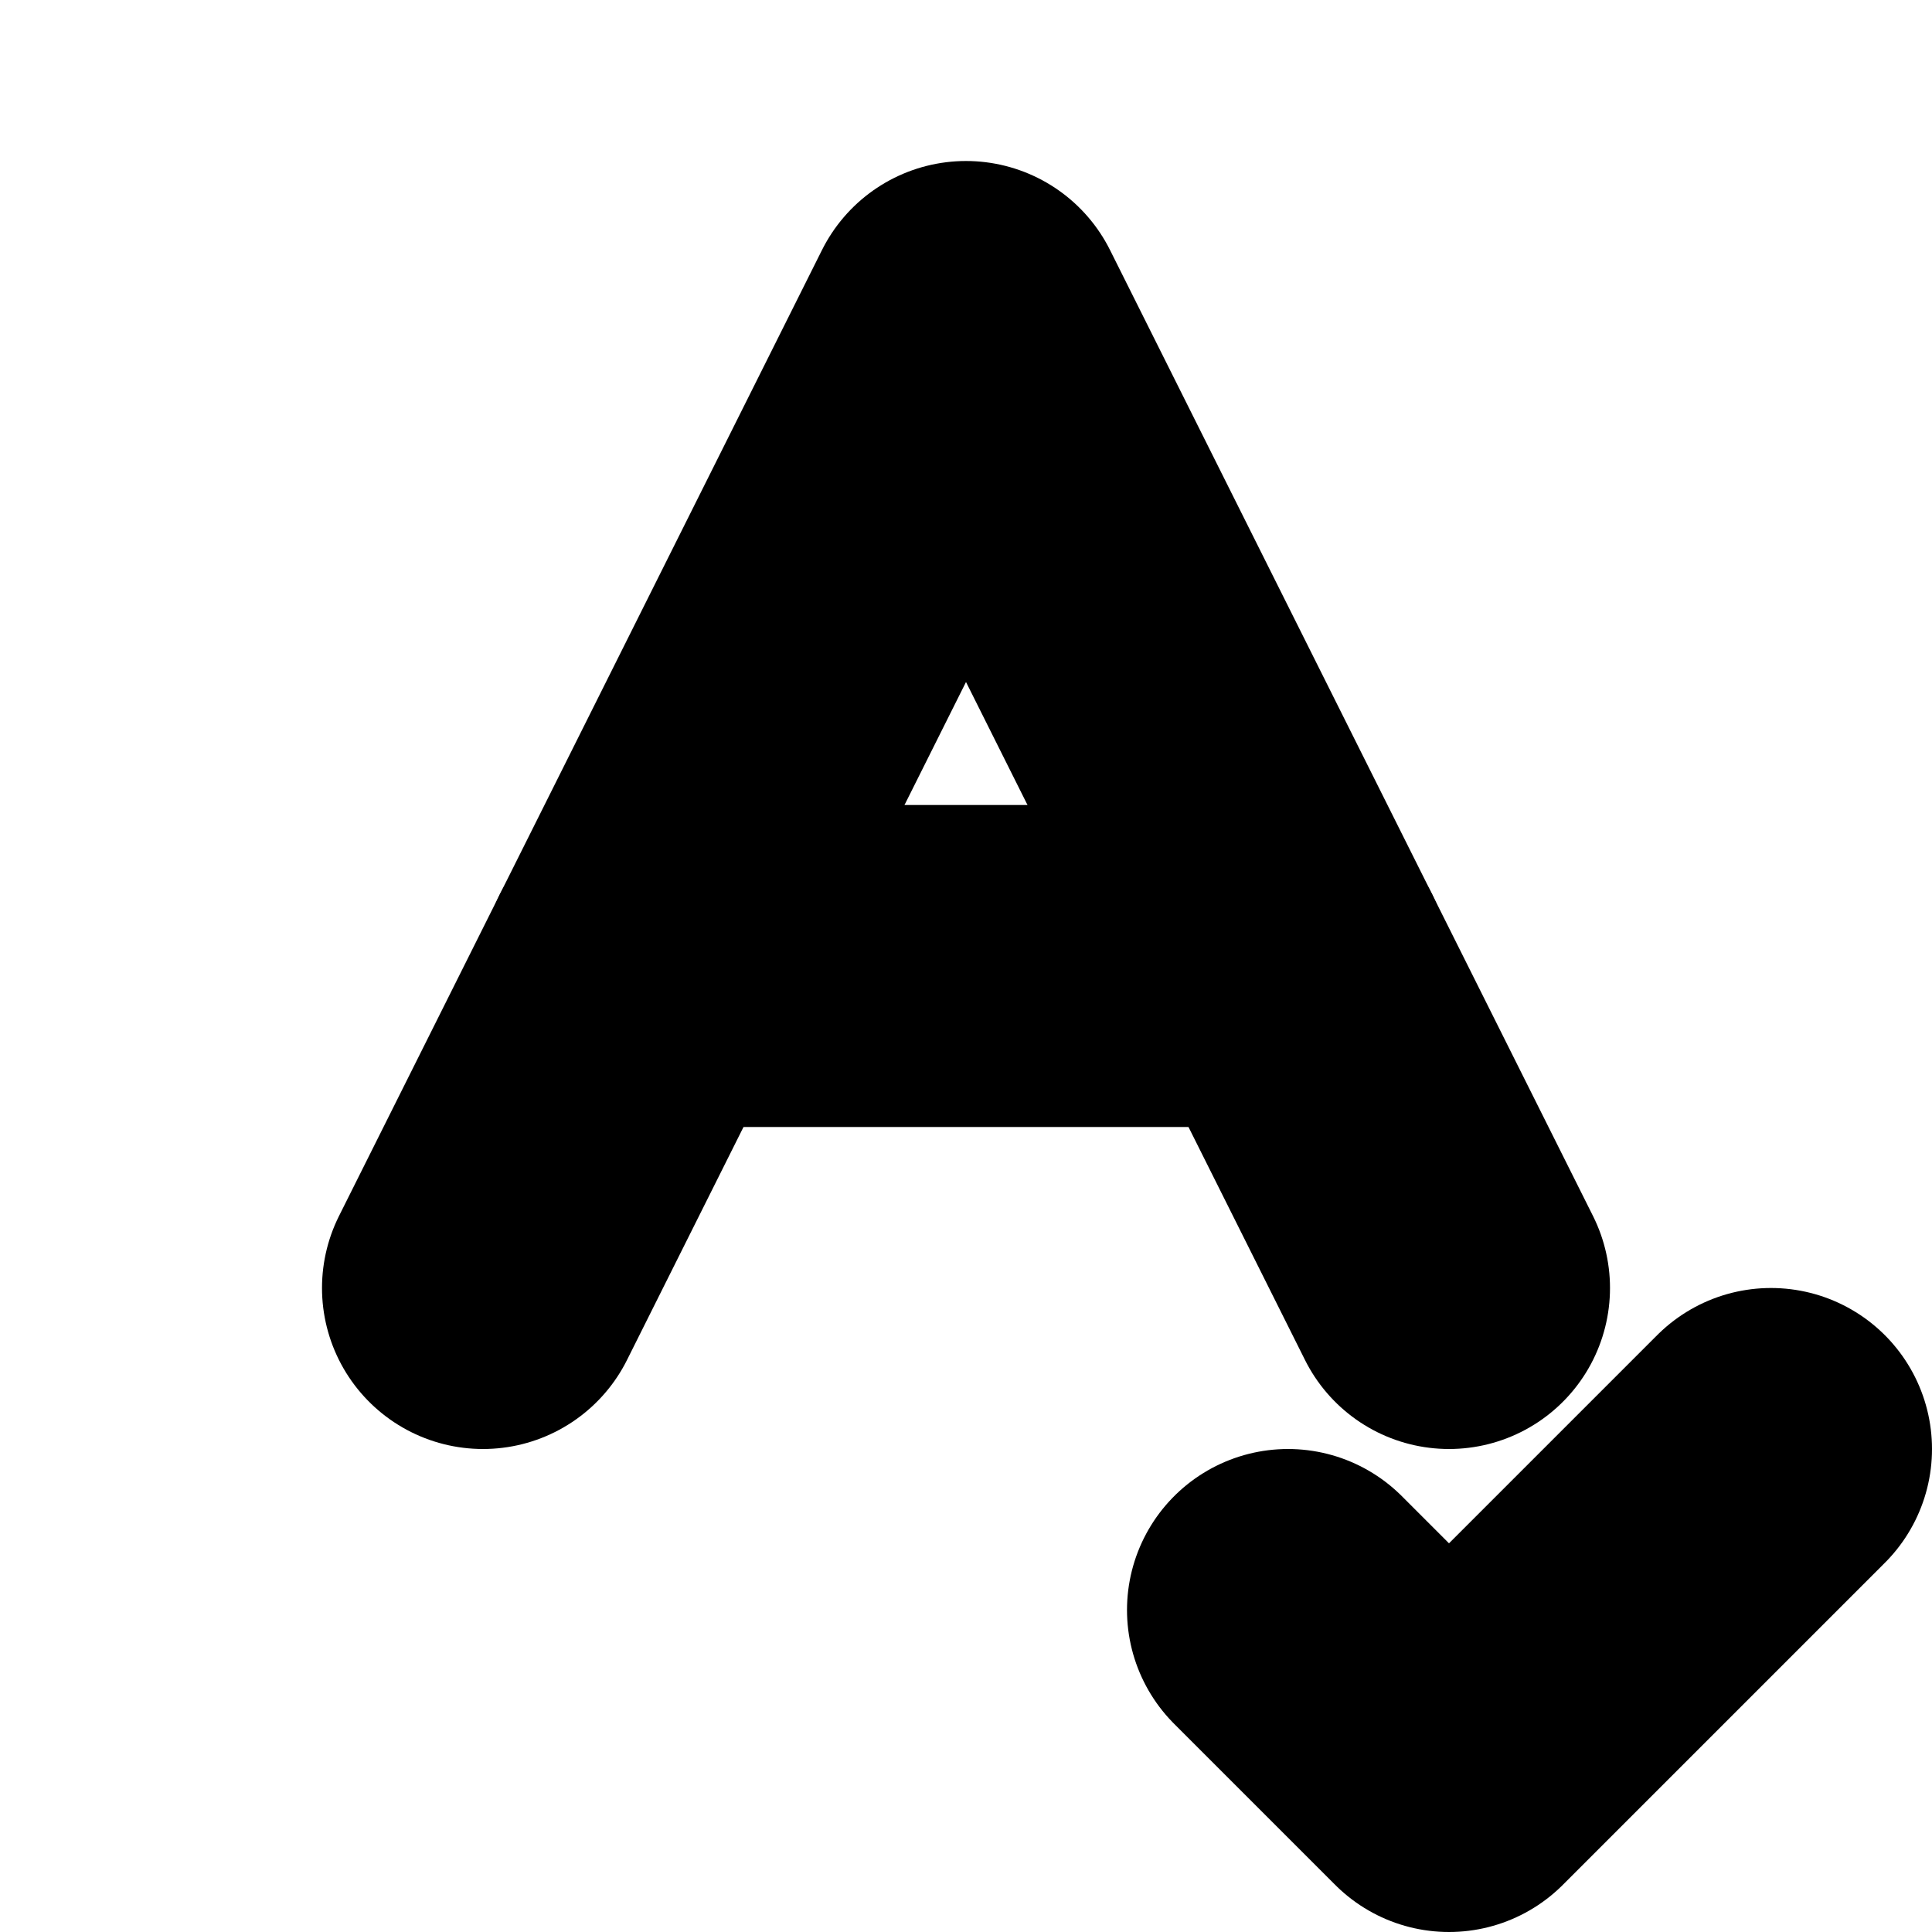 <?xml version="1.0"?>
<svg xmlns="http://www.w3.org/2000/svg" width="24" height="24" viewBox="0 0 24 24" fill="none" stroke="currentColor" stroke-width="4.000" stroke-linecap="round" stroke-linejoin="round">
  <path d="m6 16 6-12 6 12"/>
  <path d="M8 12h8"/>
  <path d="m16 20 2 2 4-4"/>
</svg>
